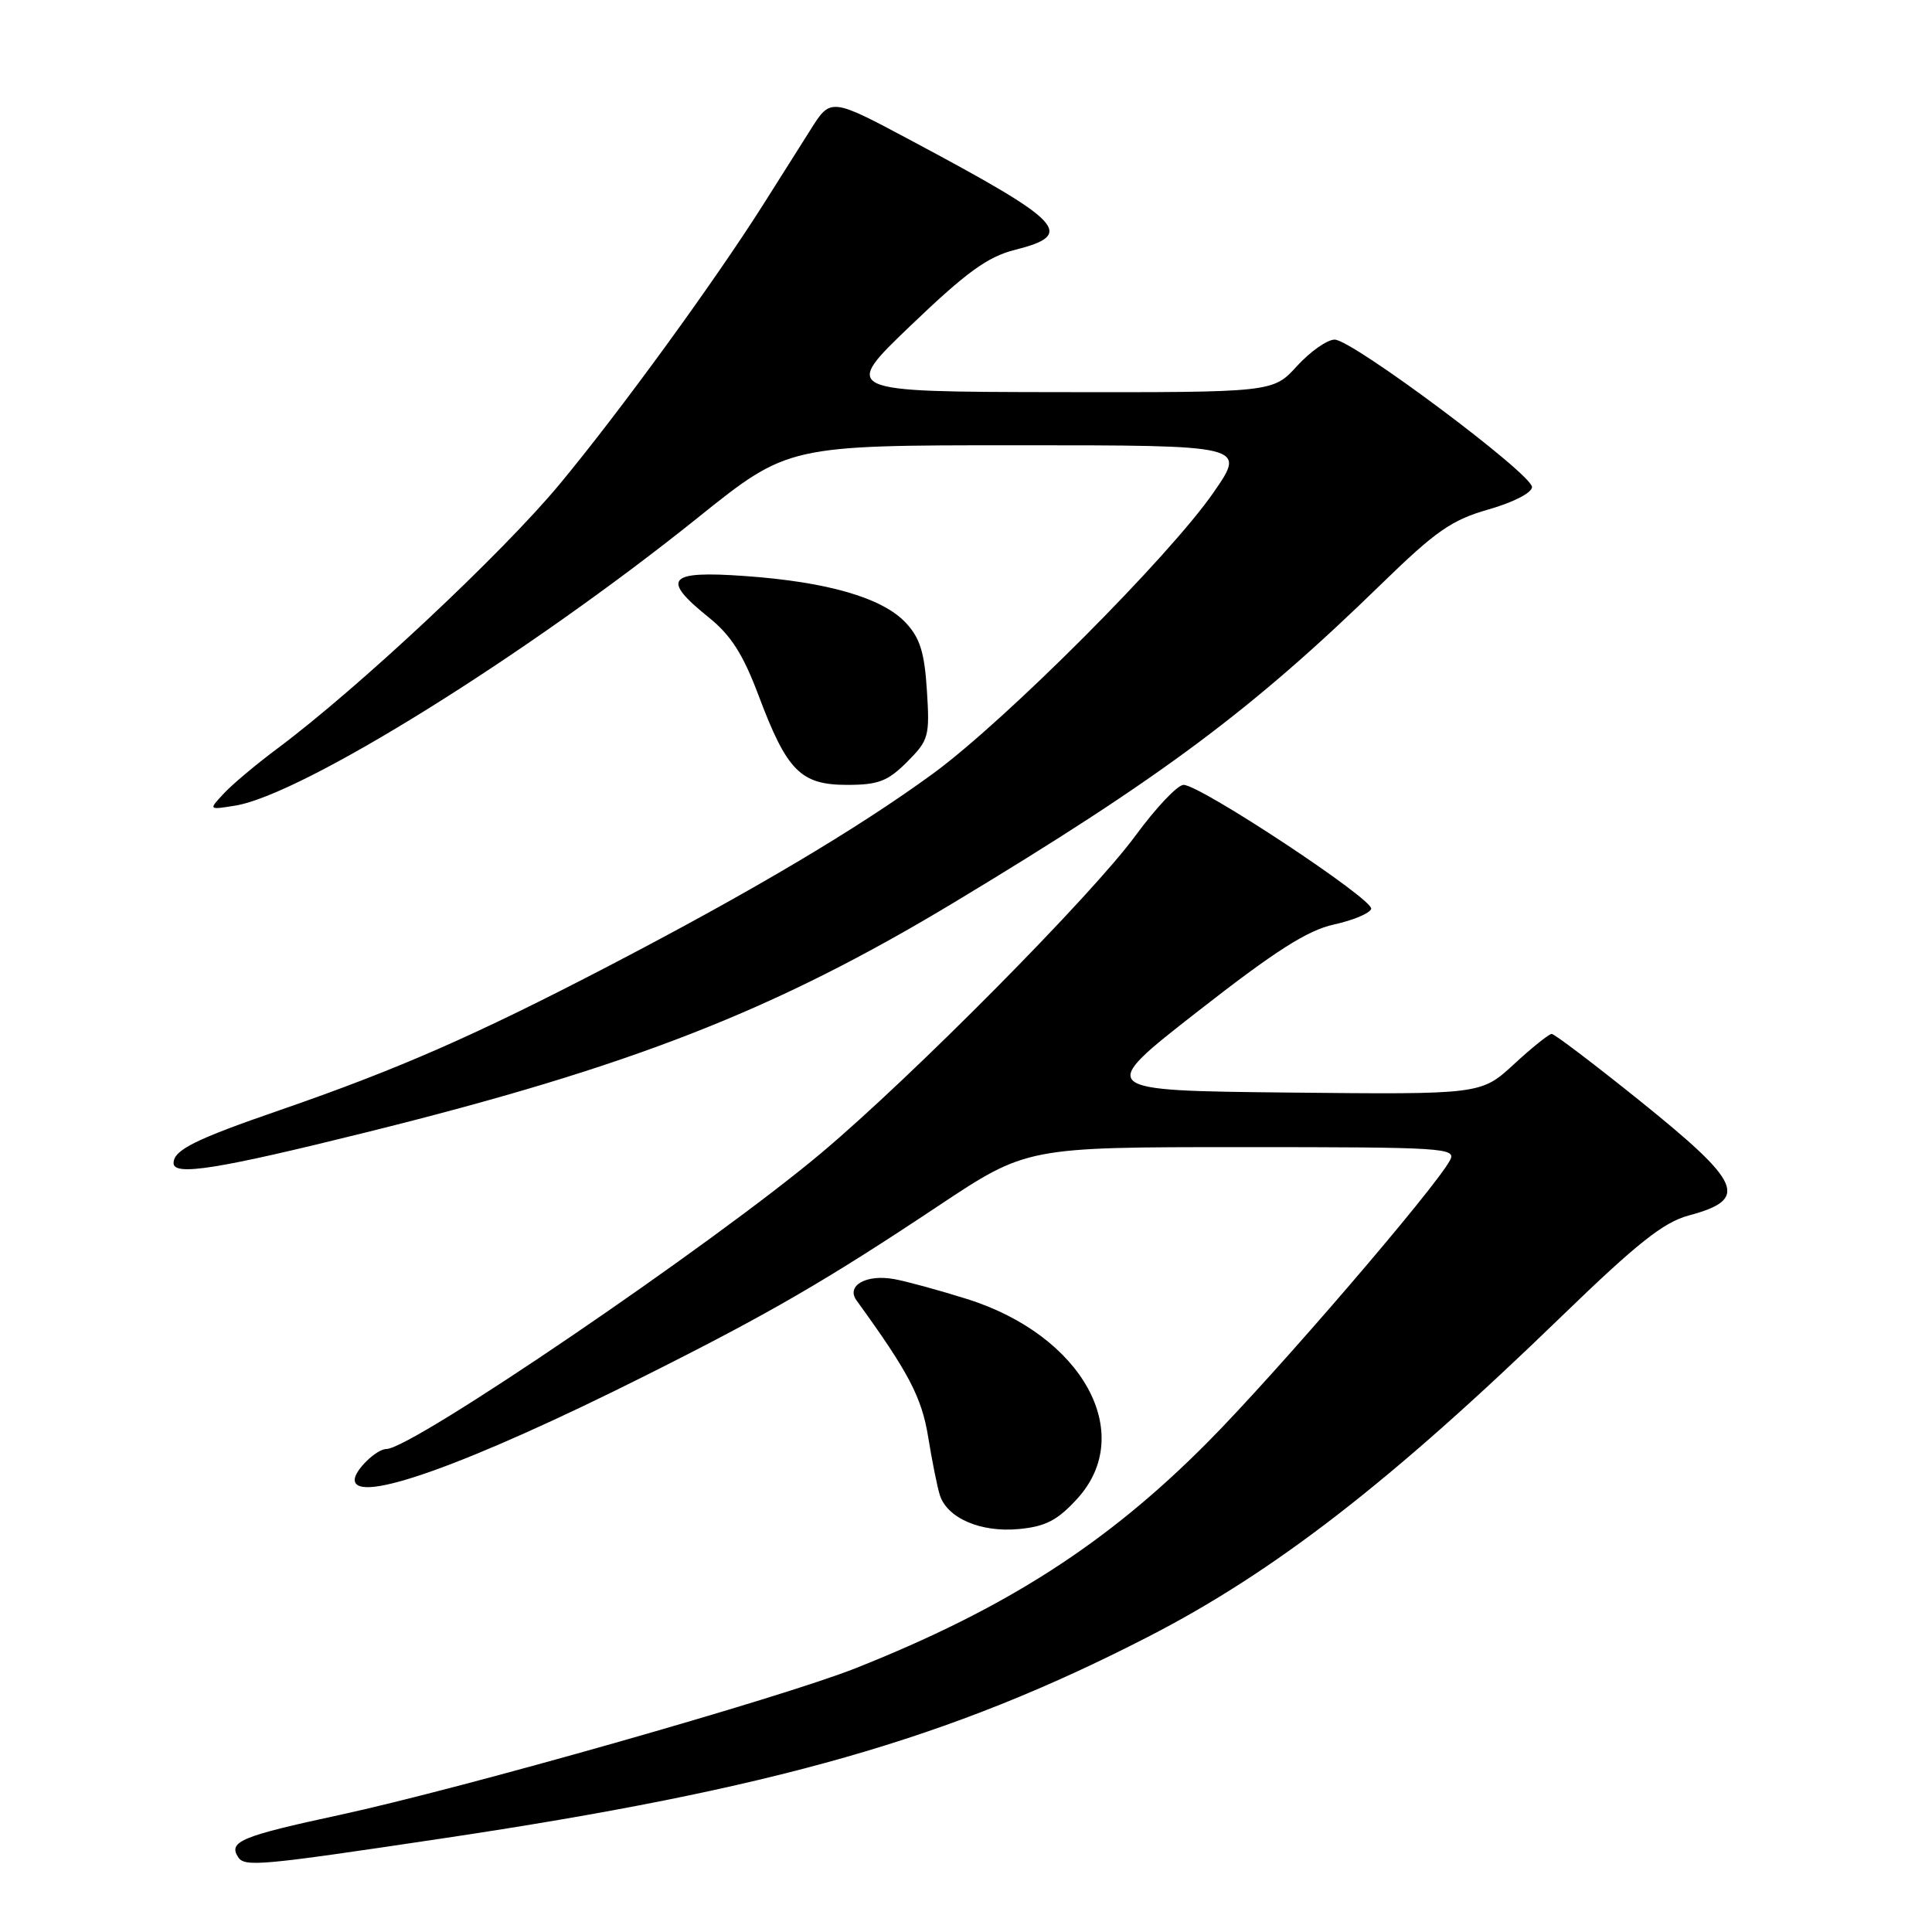 <?xml version="1.0" encoding="UTF-8" standalone="no"?>
<!DOCTYPE svg PUBLIC "-//W3C//DTD SVG 1.1//EN" "http://www.w3.org/Graphics/SVG/1.1/DTD/svg11.dtd" >
<svg xmlns="http://www.w3.org/2000/svg" xmlns:xlink="http://www.w3.org/1999/xlink" version="1.1" viewBox="0 0 256 256">
 <g >
 <path fill="currentColor"
d=" M 58.50 243.62 C 102.62 237.03 125.81 230.41 152.12 216.89 C 168.88 208.28 184.36 196.28 206.94 174.40 C 216.89 164.77 220.42 161.96 223.73 161.07 C 231.81 158.90 230.92 156.83 217.15 145.75 C 211.16 140.94 205.97 137.00 205.61 137.00 C 205.25 137.00 202.99 138.81 200.60 141.02 C 196.24 145.03 196.24 145.03 170.76 144.77 C 145.28 144.50 145.28 144.50 158.73 134.00 C 169.02 125.96 173.25 123.27 176.76 122.50 C 179.28 121.95 181.50 121.02 181.69 120.43 C 182.09 119.23 159.05 104.00 156.83 104.00 C 156.03 104.00 153.16 107.04 150.44 110.75 C 144.69 118.60 120.98 142.55 108.87 152.74 C 94.45 164.87 54.60 192.00 51.20 192.00 C 49.90 192.00 47.00 194.81 47.00 196.07 C 47.00 199.43 61.99 194.07 85.50 182.29 C 101.85 174.10 109.48 169.68 124.27 159.83 C 136.04 152.00 136.04 152.00 164.55 152.00 C 191.40 152.00 193.02 152.10 192.13 153.75 C 190.12 157.50 169.07 181.99 160.02 191.10 C 146.70 204.53 133.31 213.13 113.39 221.04 C 103.58 224.94 61.23 236.98 45.00 240.49 C 32.02 243.29 30.27 244.01 31.52 246.03 C 32.38 247.42 34.20 247.25 58.50 243.62 Z  M 142.72 198.61 C 150.63 189.98 143.45 176.94 128.15 172.13 C 124.49 170.98 120.15 169.79 118.50 169.49 C 114.78 168.81 112.07 170.35 113.50 172.32 C 120.39 181.82 122.13 185.13 122.99 190.42 C 123.50 193.59 124.20 197.05 124.53 198.10 C 125.50 201.16 129.95 203.08 134.97 202.61 C 138.53 202.28 140.10 201.47 142.72 198.61 Z  M 48.53 150.04 C 83.70 141.31 102.66 133.90 126.50 119.53 C 153.85 103.05 165.93 94.05 183.00 77.42 C 190.26 70.35 192.34 68.90 197.25 67.50 C 200.51 66.57 203.00 65.29 203.00 64.54 C 203.00 62.80 179.17 45.00 176.85 45.00 C 175.86 45.00 173.62 46.58 171.86 48.50 C 168.68 52.00 168.68 52.00 140.09 51.96 C 111.50 51.91 111.50 51.91 120.73 43.08 C 128.07 36.05 130.87 34.02 134.48 33.11 C 142.57 31.07 141.03 29.45 120.79 18.65 C 110.07 12.93 110.07 12.93 107.38 17.22 C 105.89 19.57 103.11 23.98 101.20 27.00 C 94.69 37.29 82.19 54.47 74.16 64.15 C 66.52 73.35 47.49 91.18 36.72 99.21 C 33.94 101.28 30.76 103.95 29.65 105.15 C 27.62 107.32 27.62 107.32 31.16 106.75 C 40.05 105.31 69.75 86.82 92.46 68.60 C 104.42 59.00 104.42 59.00 134.77 59.00 C 165.13 59.00 165.13 59.00 160.81 65.24 C 154.94 73.74 133.26 95.46 123.64 102.50 C 113.60 109.83 99.53 118.18 80.54 128.06 C 62.91 137.23 52.75 141.68 37.08 147.10 C 25.82 150.98 23.00 152.39 23.00 154.12 C 23.00 155.86 28.88 154.92 48.53 150.04 Z  M 120.19 100.96 C 123.06 98.09 123.21 97.57 122.82 91.50 C 122.50 86.44 121.90 84.52 120.01 82.51 C 116.91 79.21 109.68 77.11 98.75 76.33 C 88.48 75.59 87.52 76.67 93.90 81.80 C 96.86 84.18 98.46 86.68 100.54 92.22 C 104.28 102.17 106.10 104.00 112.25 104.00 C 116.38 104.00 117.63 103.52 120.19 100.96 Z "/>
</g>
</svg>